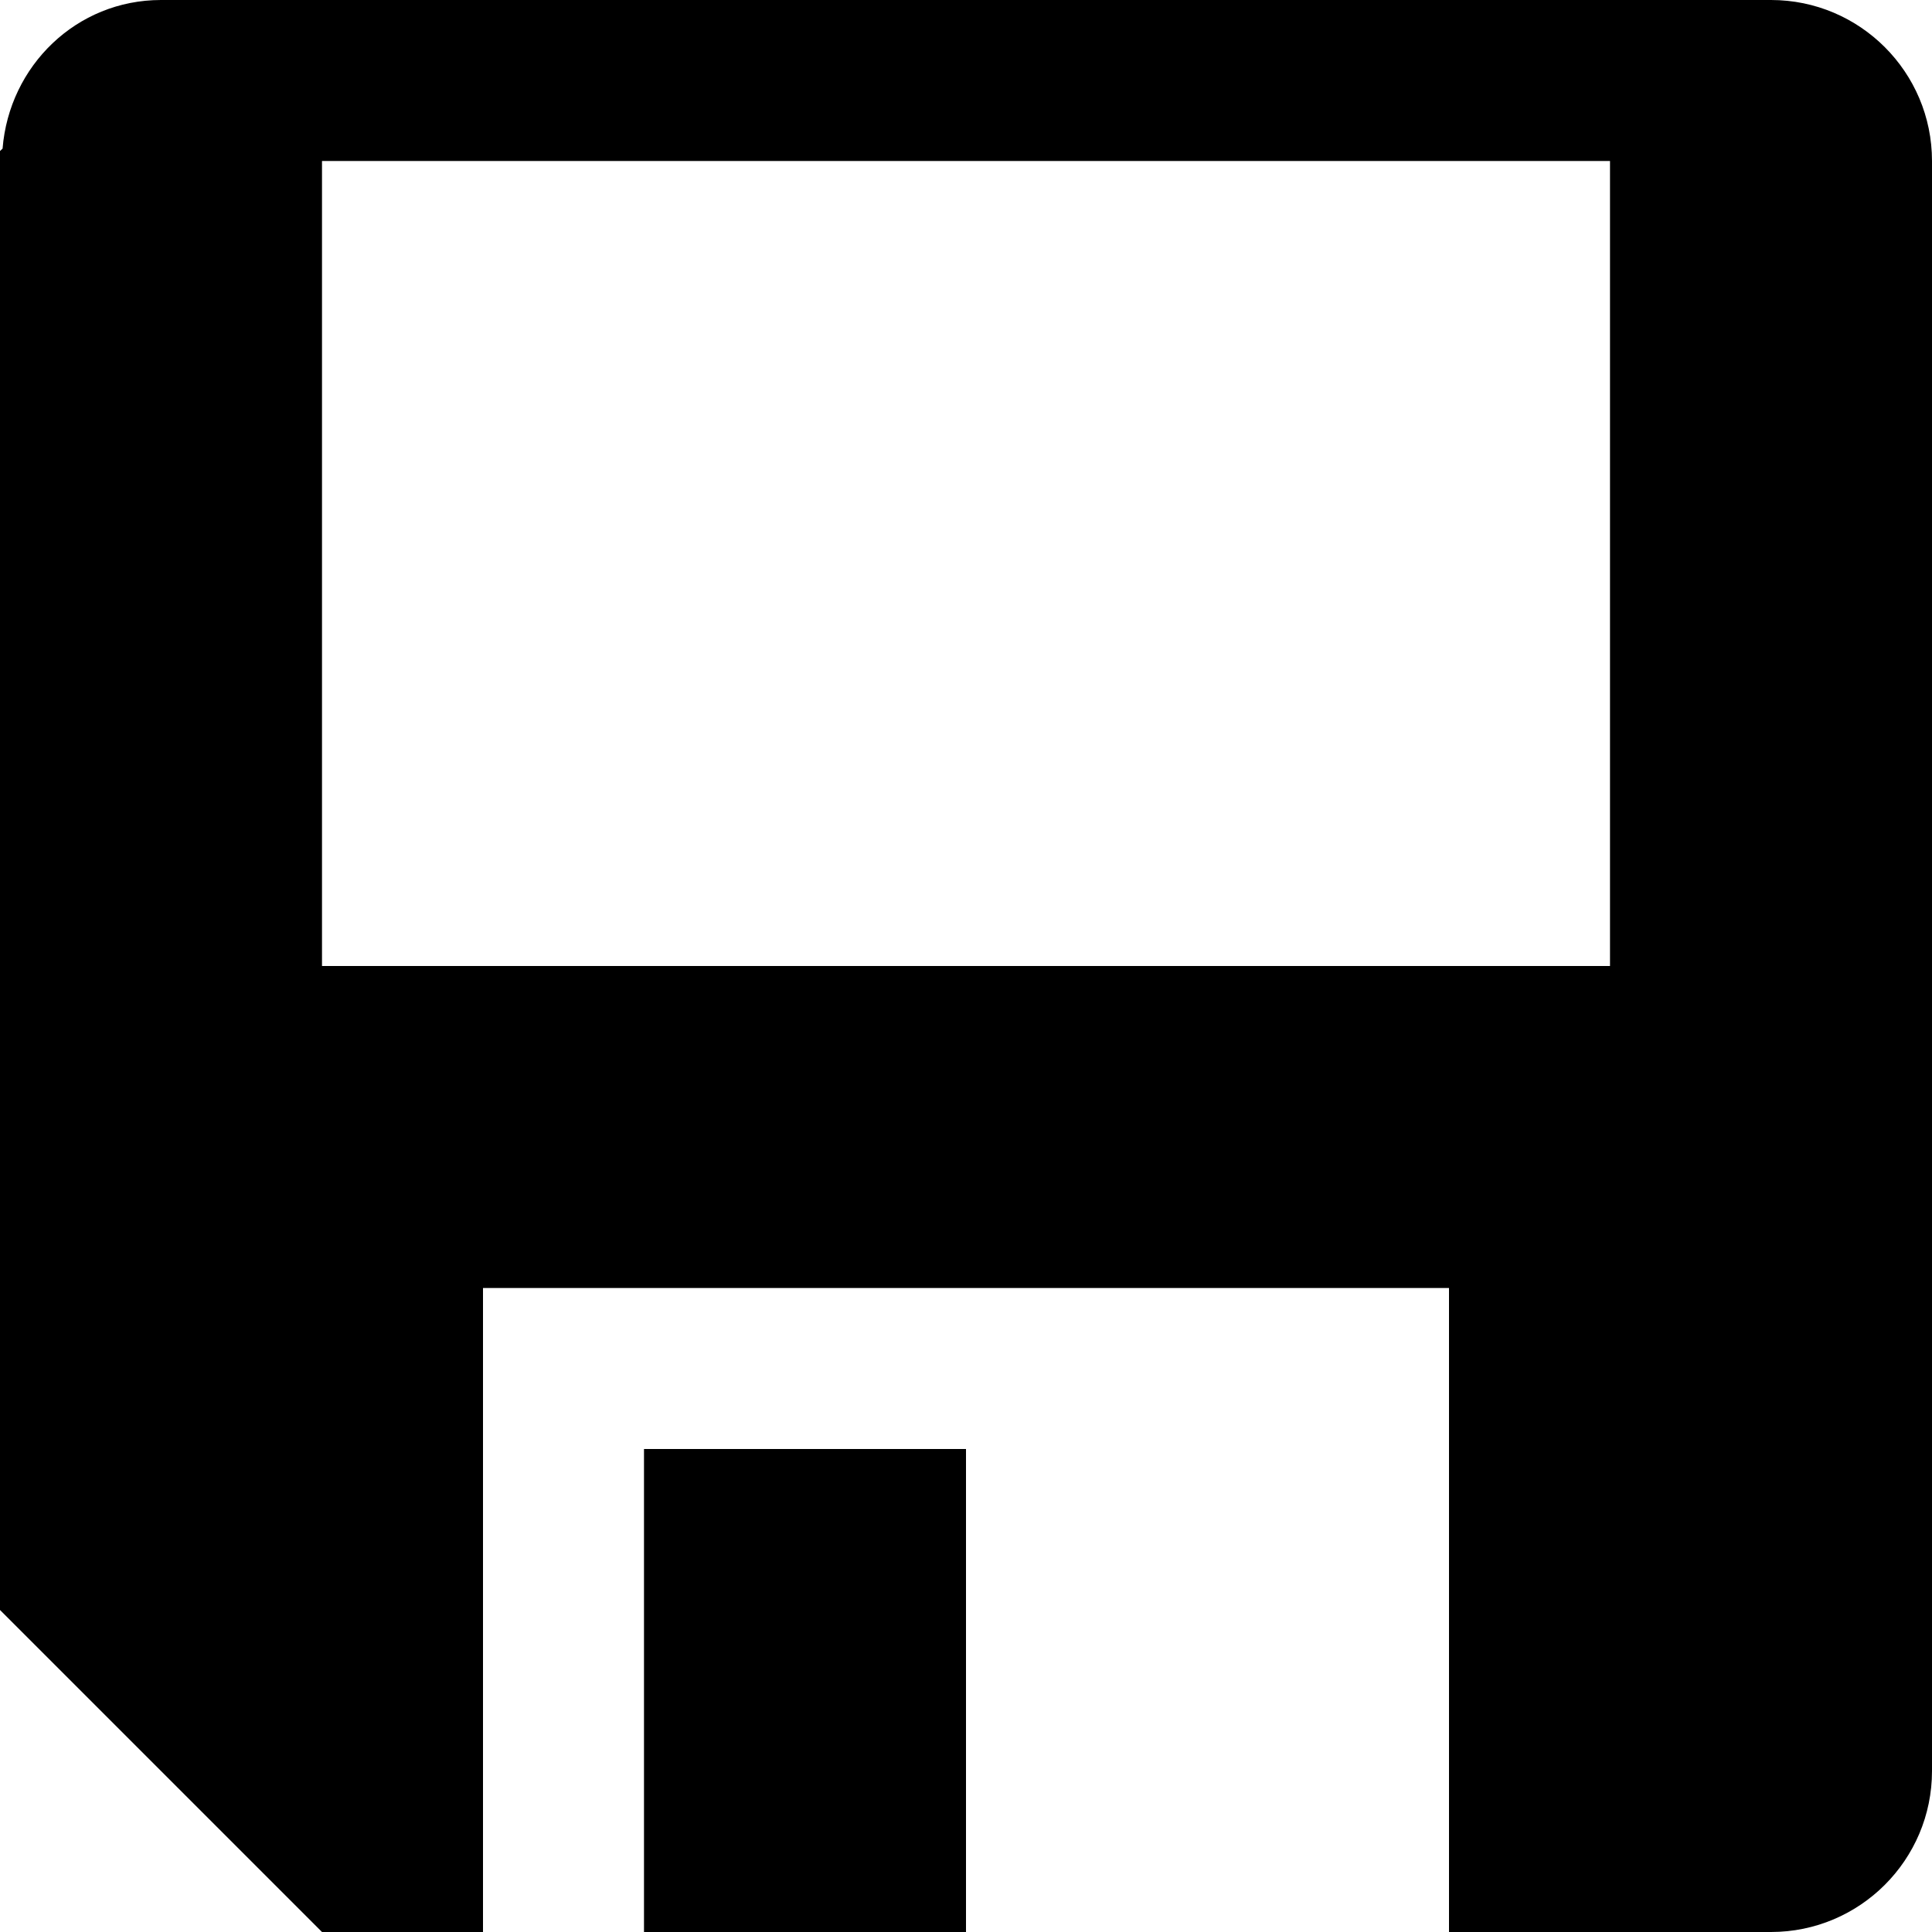 <svg version="1.1"  xmlns="http://www.w3.org/2000/svg" xmlns:xlink="http://www.w3.org/1999/xlink" x="0px" y="0px"
	 viewBox="0 0 12 12" enable-background="new 0 0 12 12" xml:space="preserve">
<g id="save_12">
	<rect x="4" y="9" width="2" height="3"/>
	<path d="M11,0H1C0.475,0,0.057,0.409,0.016,0.923L0,0.938V6v4l2,2h1V8h6v4h2c0.552,0,1-0.448,1-1V1C12,0.448,11.552,0,11,0z M2,6V1
		h8v5H2z"/>
</g>
</svg>
